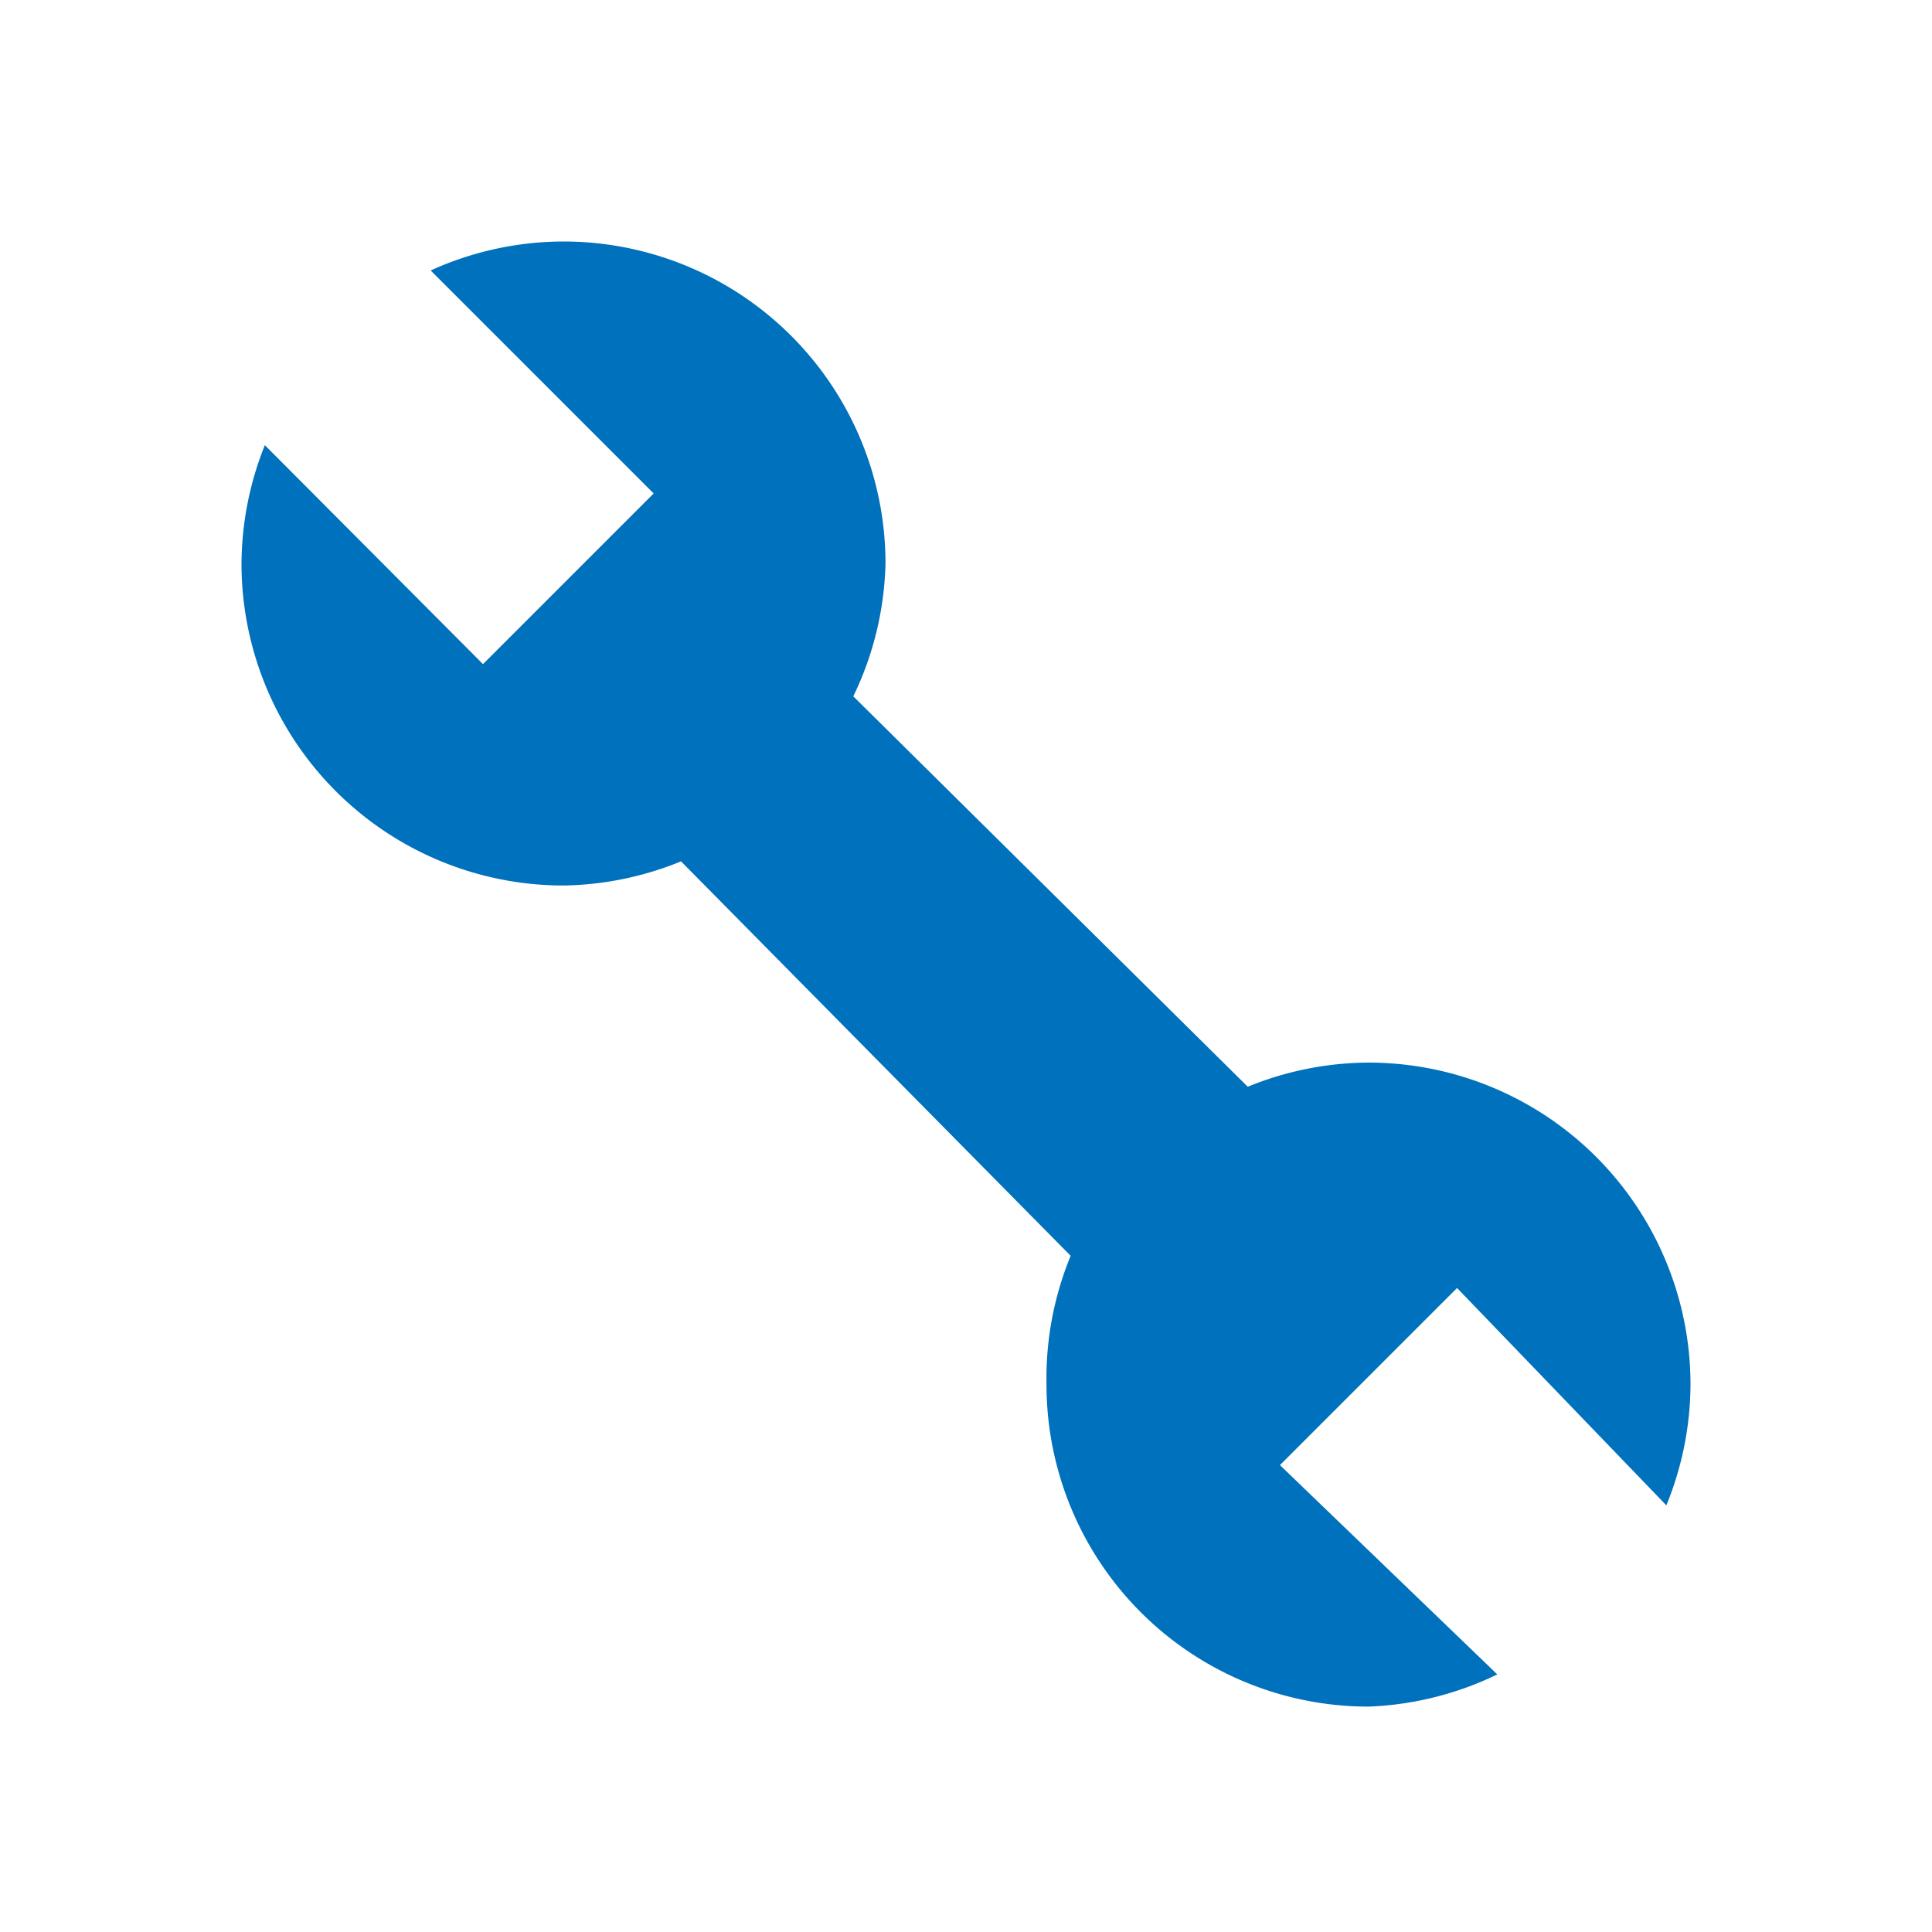 <?xml version="1.0" encoding="UTF-8" standalone="no"?>
<!-- Created with Inkscape (http://www.inkscape.org/) -->

<svg
   width="24.0px"
   height="24.0px"
   viewBox="0 0 24.0 24.0"
   version="1.1"
   id="SVGRoot"
   xmlns="http://www.w3.org/2000/svg"
   xmlns:svg="http://www.w3.org/2000/svg">
  <defs
     id="defs5319" />
  <g
     id="layer1">
    <path
       id="path5506"
       style="fill:#0071bc;fill-rule:evenodd;stroke:none;stroke-width:2;stroke-linejoin:round;fill-opacity:1"
       d="M 7 3 A 4 4 0 0 0 5.35 3.36 L 8.12 6.13 L 6 8.25 L 3.29 5.53 A 4 4 0 0 0 3 7 A 4 4 0 0 0 7 11 A 4 4 0 0 0 8.46 10.7 L 13.3 15.6 A 4 4 0 0 0 13 17.2 A 4 4 0 0 0 17 21.2 A 4 4 0 0 0 18.6 20.8 L 15.9 18.2 L 18.1 16 L 20.7 18.7 A 4 4 0 0 0 21 17.2 A 4 4 0 0 0 17 13.2 A 4 4 0 0 0 15.5 13.5 L 10.6 8.65 A 4 4 0 0 0 11 7 A 4 4 0 0 0 7 3 z " />
  </g>
</svg>
